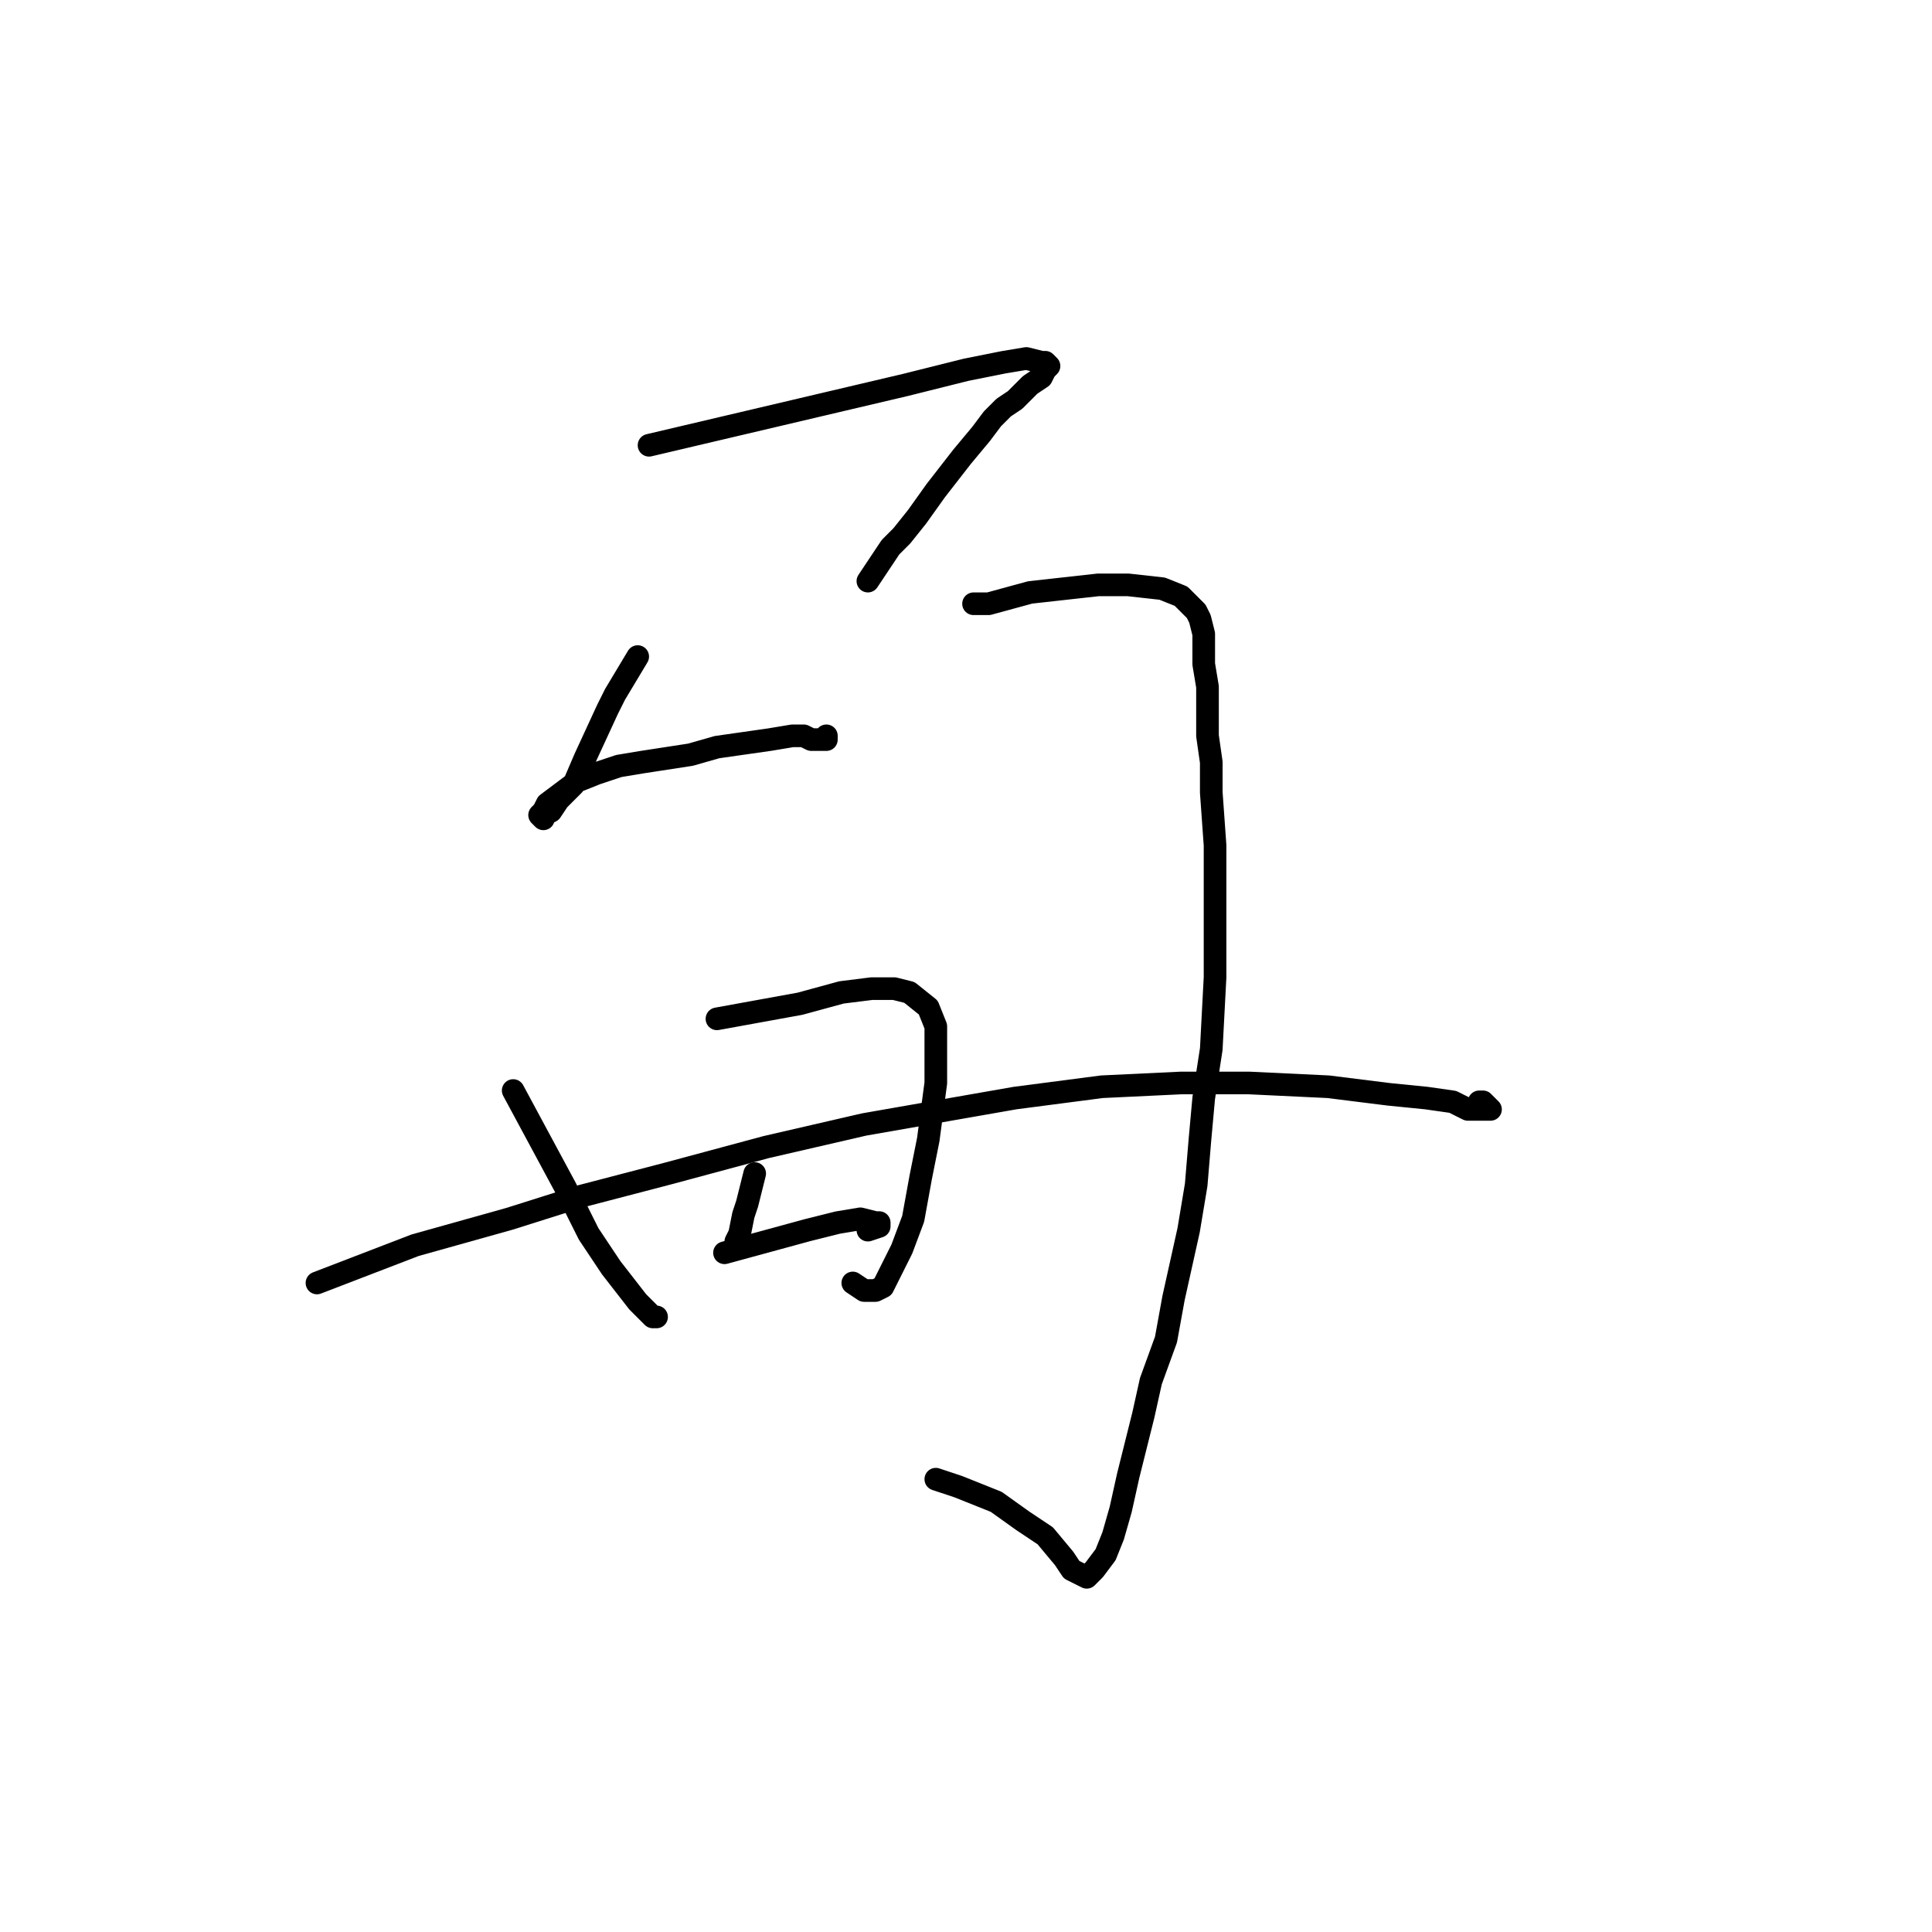<?xml version="1.0" standalone="no"?>
    <svg width="256" height="256" xmlns="http://www.w3.org/2000/svg" version="1.1">
    <polyline stroke="black" stroke-width="3" stroke-linecap="round" fill="transparent" stroke-linejoin="round" points="86 59 94.5 57 103 55 111.5 53 120 51 128 49 133 48 136 47.5 138 48 138.5 48 139 48.5 138.5 49 138 50 136.5 51 134.5 53 133 54 131.5 55.5 130 57.5 127.5 60.5 124 65 121.5 68.5 119.5 71 118 72.5 115 77 115 77 " />
        <polyline stroke="black" stroke-width="3" stroke-linecap="round" fill="transparent" stroke-linejoin="round" points="129 80 130 80 131 80 136.5 78.5 141 78 145.5 77.5 149.5 77.5 154 78 156.5 79 157.5 80 158.5 81 159 82 159.5 84 159.5 85 159.5 86.5 159.5 88 160 91 160 94 160 97.5 160.5 101 160.5 105 161 112 161 118 161 123.5 161 129.5 160.5 139 159.5 145.5 159 151 158.5 157 157.5 163 155.5 172 154.5 177.5 152.5 183 151.5 187.5 149.5 195.5 148.5 200 147.5 203.5 146.5 206 145 208 144 209 143 208.5 142 208 141 206.5 138.5 203.5 135.5 201.5 132 199 127 197 124 196 124 196 " />
        <polyline stroke="black" stroke-width="3" stroke-linecap="round" fill="transparent" stroke-linejoin="round" points="84.5 87 83 89.5 81.5 92 80.5 94 77.5 100.5 76 104 74 106 73 107.5 72 108 72 108.5 71.5 108 72 107.5 72.5 106.5 74.5 105 76.5 103.5 79 102.5 82 101.5 85 101 91.5 100 95 99 98.5 98.5 102 98 105 97.5 106.5 97.5 107.5 98 108 98 108.5 98 109.5 98 109.5 97.5 109.5 97.5 " />
        <polyline stroke="black" stroke-width="3" stroke-linecap="round" fill="transparent" stroke-linejoin="round" points="68 144.5 71.5 151 75 157.5 78 163.5 81 168 84.5 172.5 85.5 173.5 86.5 174.5 87 174.5 87 174.5 " />
        <polyline stroke="black" stroke-width="3" stroke-linecap="round" fill="transparent" stroke-linejoin="round" points="95 135 100.5 134 106 133 111.5 131.5 115.5 131 118.5 131 120.5 131.5 123 133.5 124 136 124 139 124 143.5 123 151 122 156 121 161.5 119.5 165.5 118 168.5 117 170.5 116 171 114.5 171 113 170 113 170 " />
        <polyline stroke="black" stroke-width="3" stroke-linecap="round" fill="transparent" stroke-linejoin="round" points="100 155.5 99.5 157.5 99 159.5 98.5 161 98 163.5 97.5 164.5 97.5 164.5 " />
        <polyline stroke="black" stroke-width="3" stroke-linecap="round" fill="transparent" stroke-linejoin="round" points="96 166 101.5 164.5 107 163 111 162 114 161.5 116 162 116.5 162 116.5 162.5 115 163 115 163 " />
        <polyline stroke="black" stroke-width="3" stroke-linecap="round" fill="transparent" stroke-linejoin="round" points="42 170 48.5 167.5 55 165 67.5 161.5 77 158.5 88.5 155.5 101.5 152 114.5 149 134.5 145.5 146 144 156.5 143.5 165.5 143.5 176 144 184 145 189 145.5 192.5 146 194.5 147 195 147 195.5 147 197 147 197.5 147 197 146.5 196.5 146 196 146 196 146 " />
        </svg>